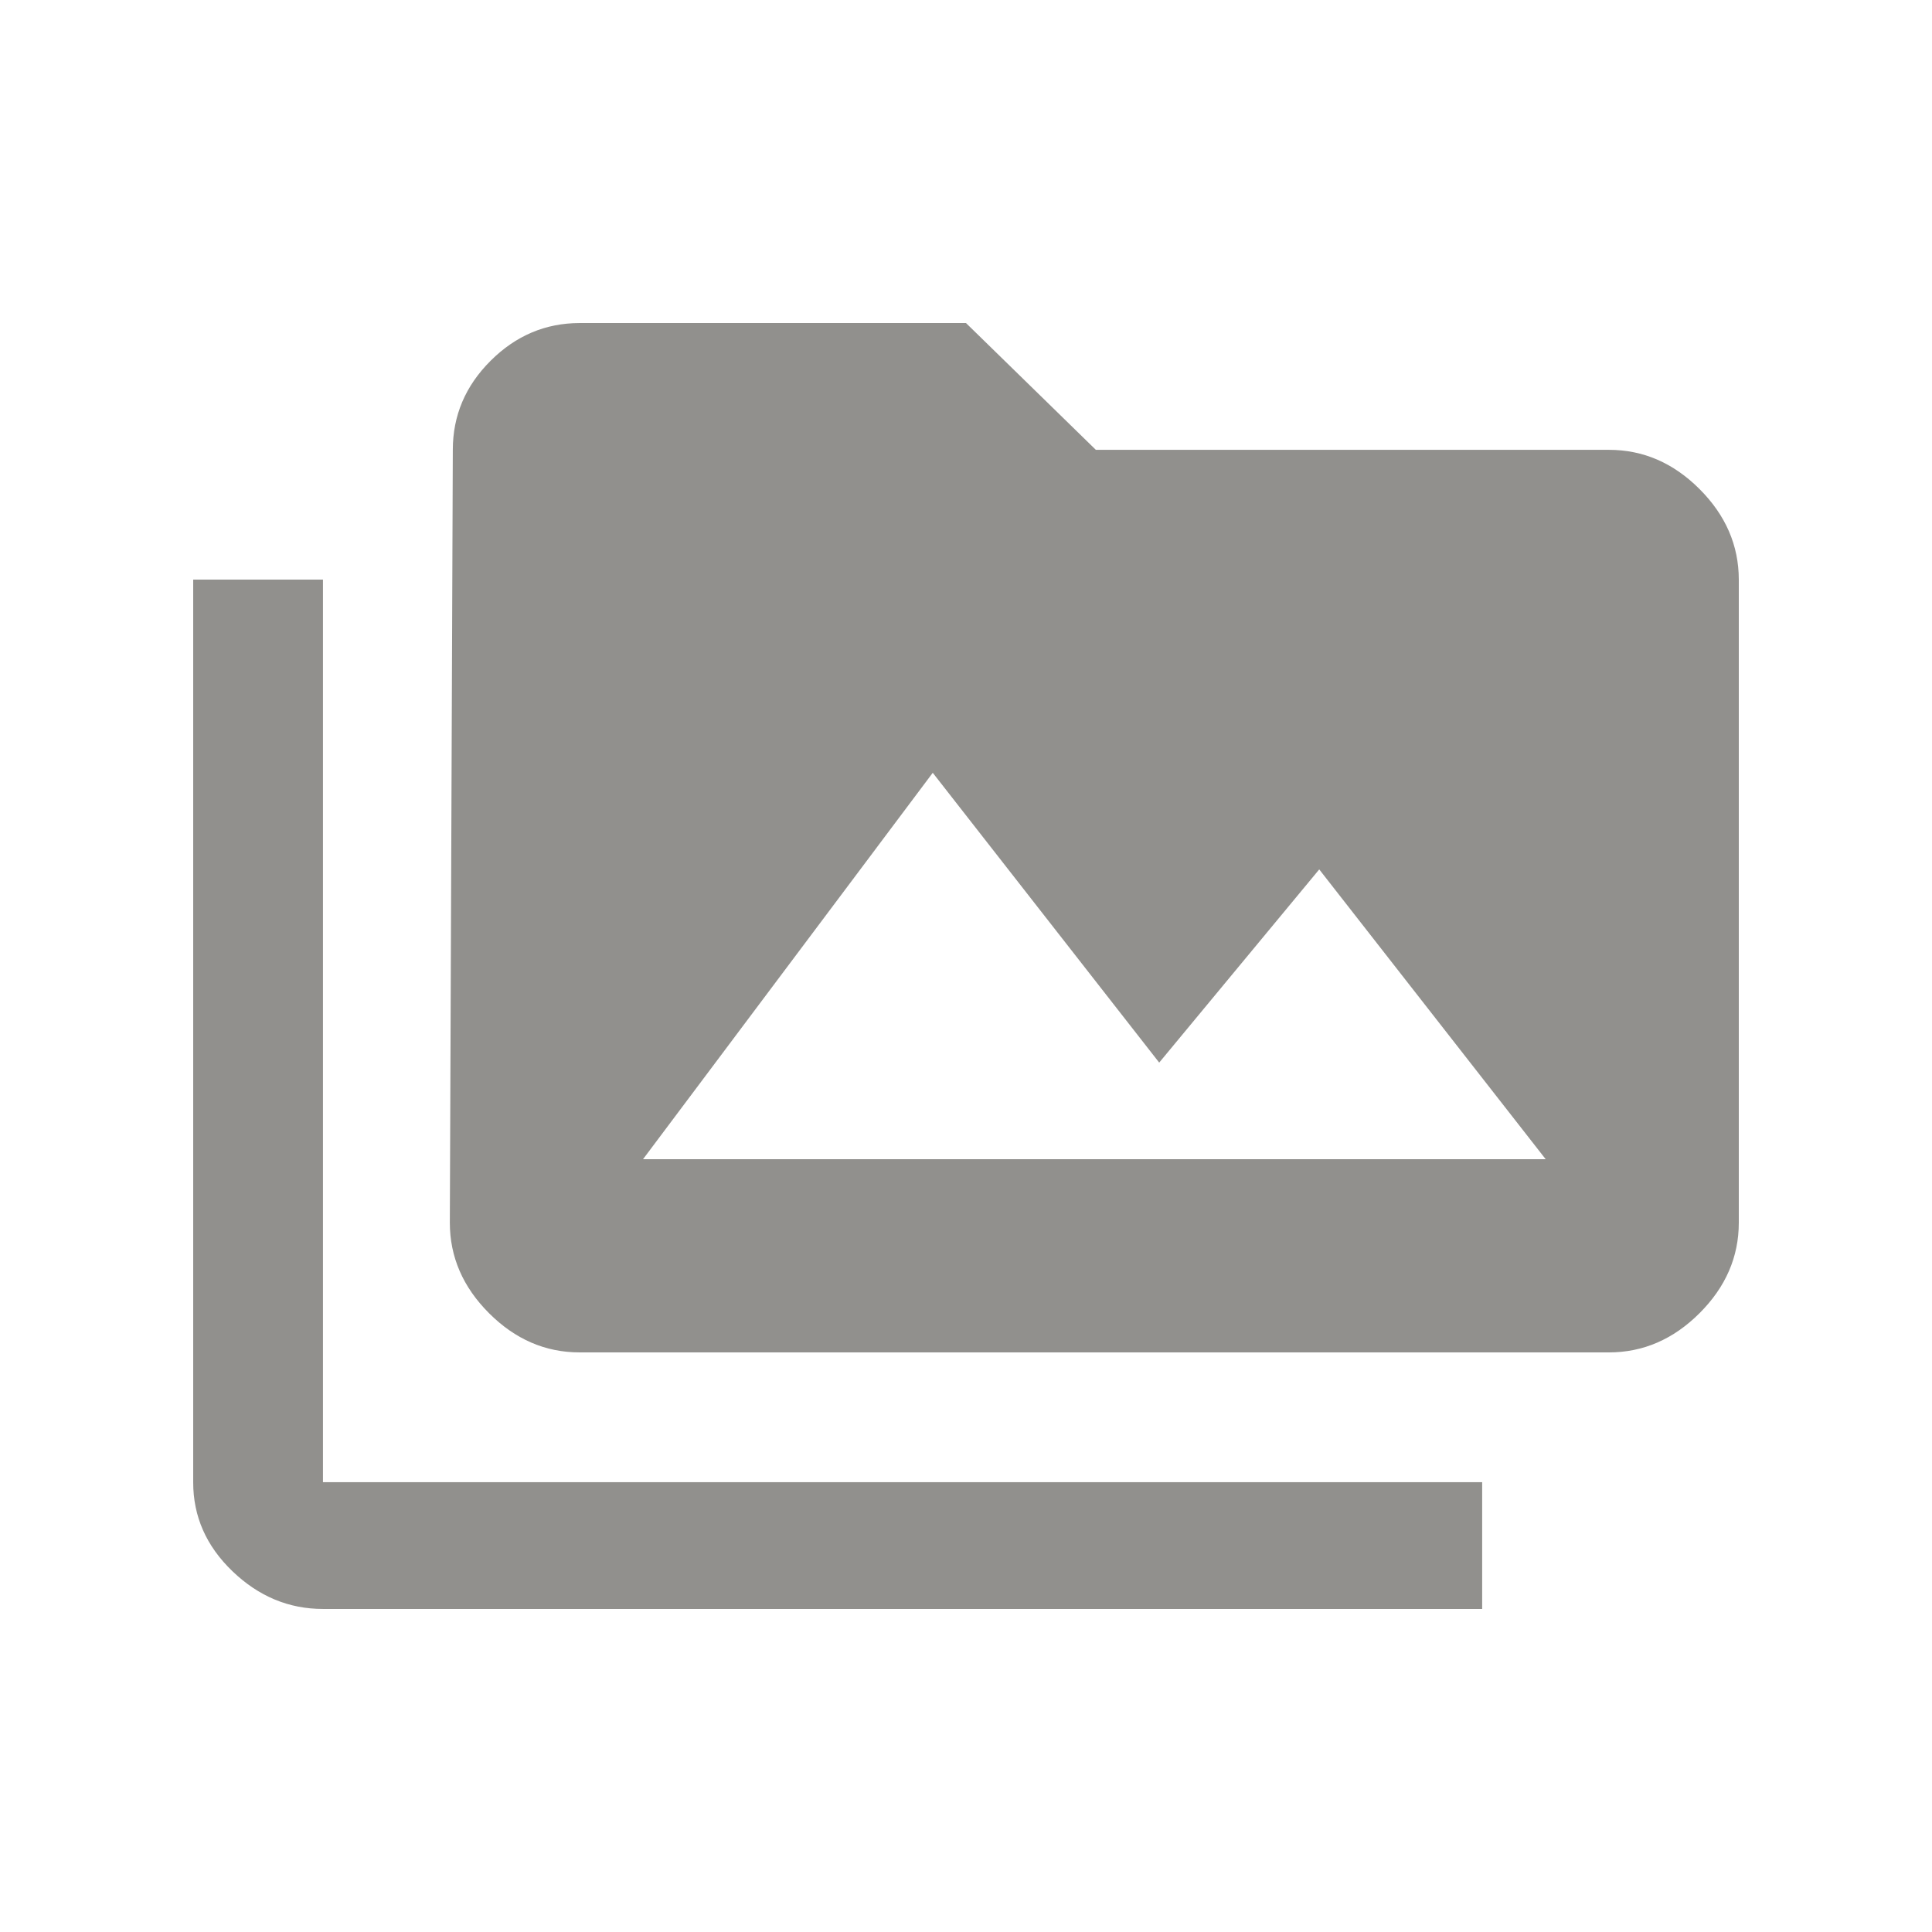 <!-- Generated by IcoMoon.io -->
<svg version="1.1" xmlns="http://www.w3.org/2000/svg" width="24" height="24" viewBox="0 0 24 24">
<title>perm_media</title>
<path fill="#91908d" d="M7.988 14.4h11.213l-2.813-3.6-1.988 2.4-2.813-3.6zM19.987 5.588q0.638 0 1.125 0.487t0.488 1.125v7.988q0 0.638-0.488 1.125t-1.125 0.487h-12.787q-0.638 0-1.125-0.487t-0.487-1.125l0.037-9.6q0-0.638 0.469-1.106t1.106-0.469h4.8l1.613 1.575h6.375zM4.012 7.2v11.212h14.4v1.575h-14.4q-0.637 0-1.125-0.469t-0.487-1.106v-11.212h1.612z"></path>
</svg>

